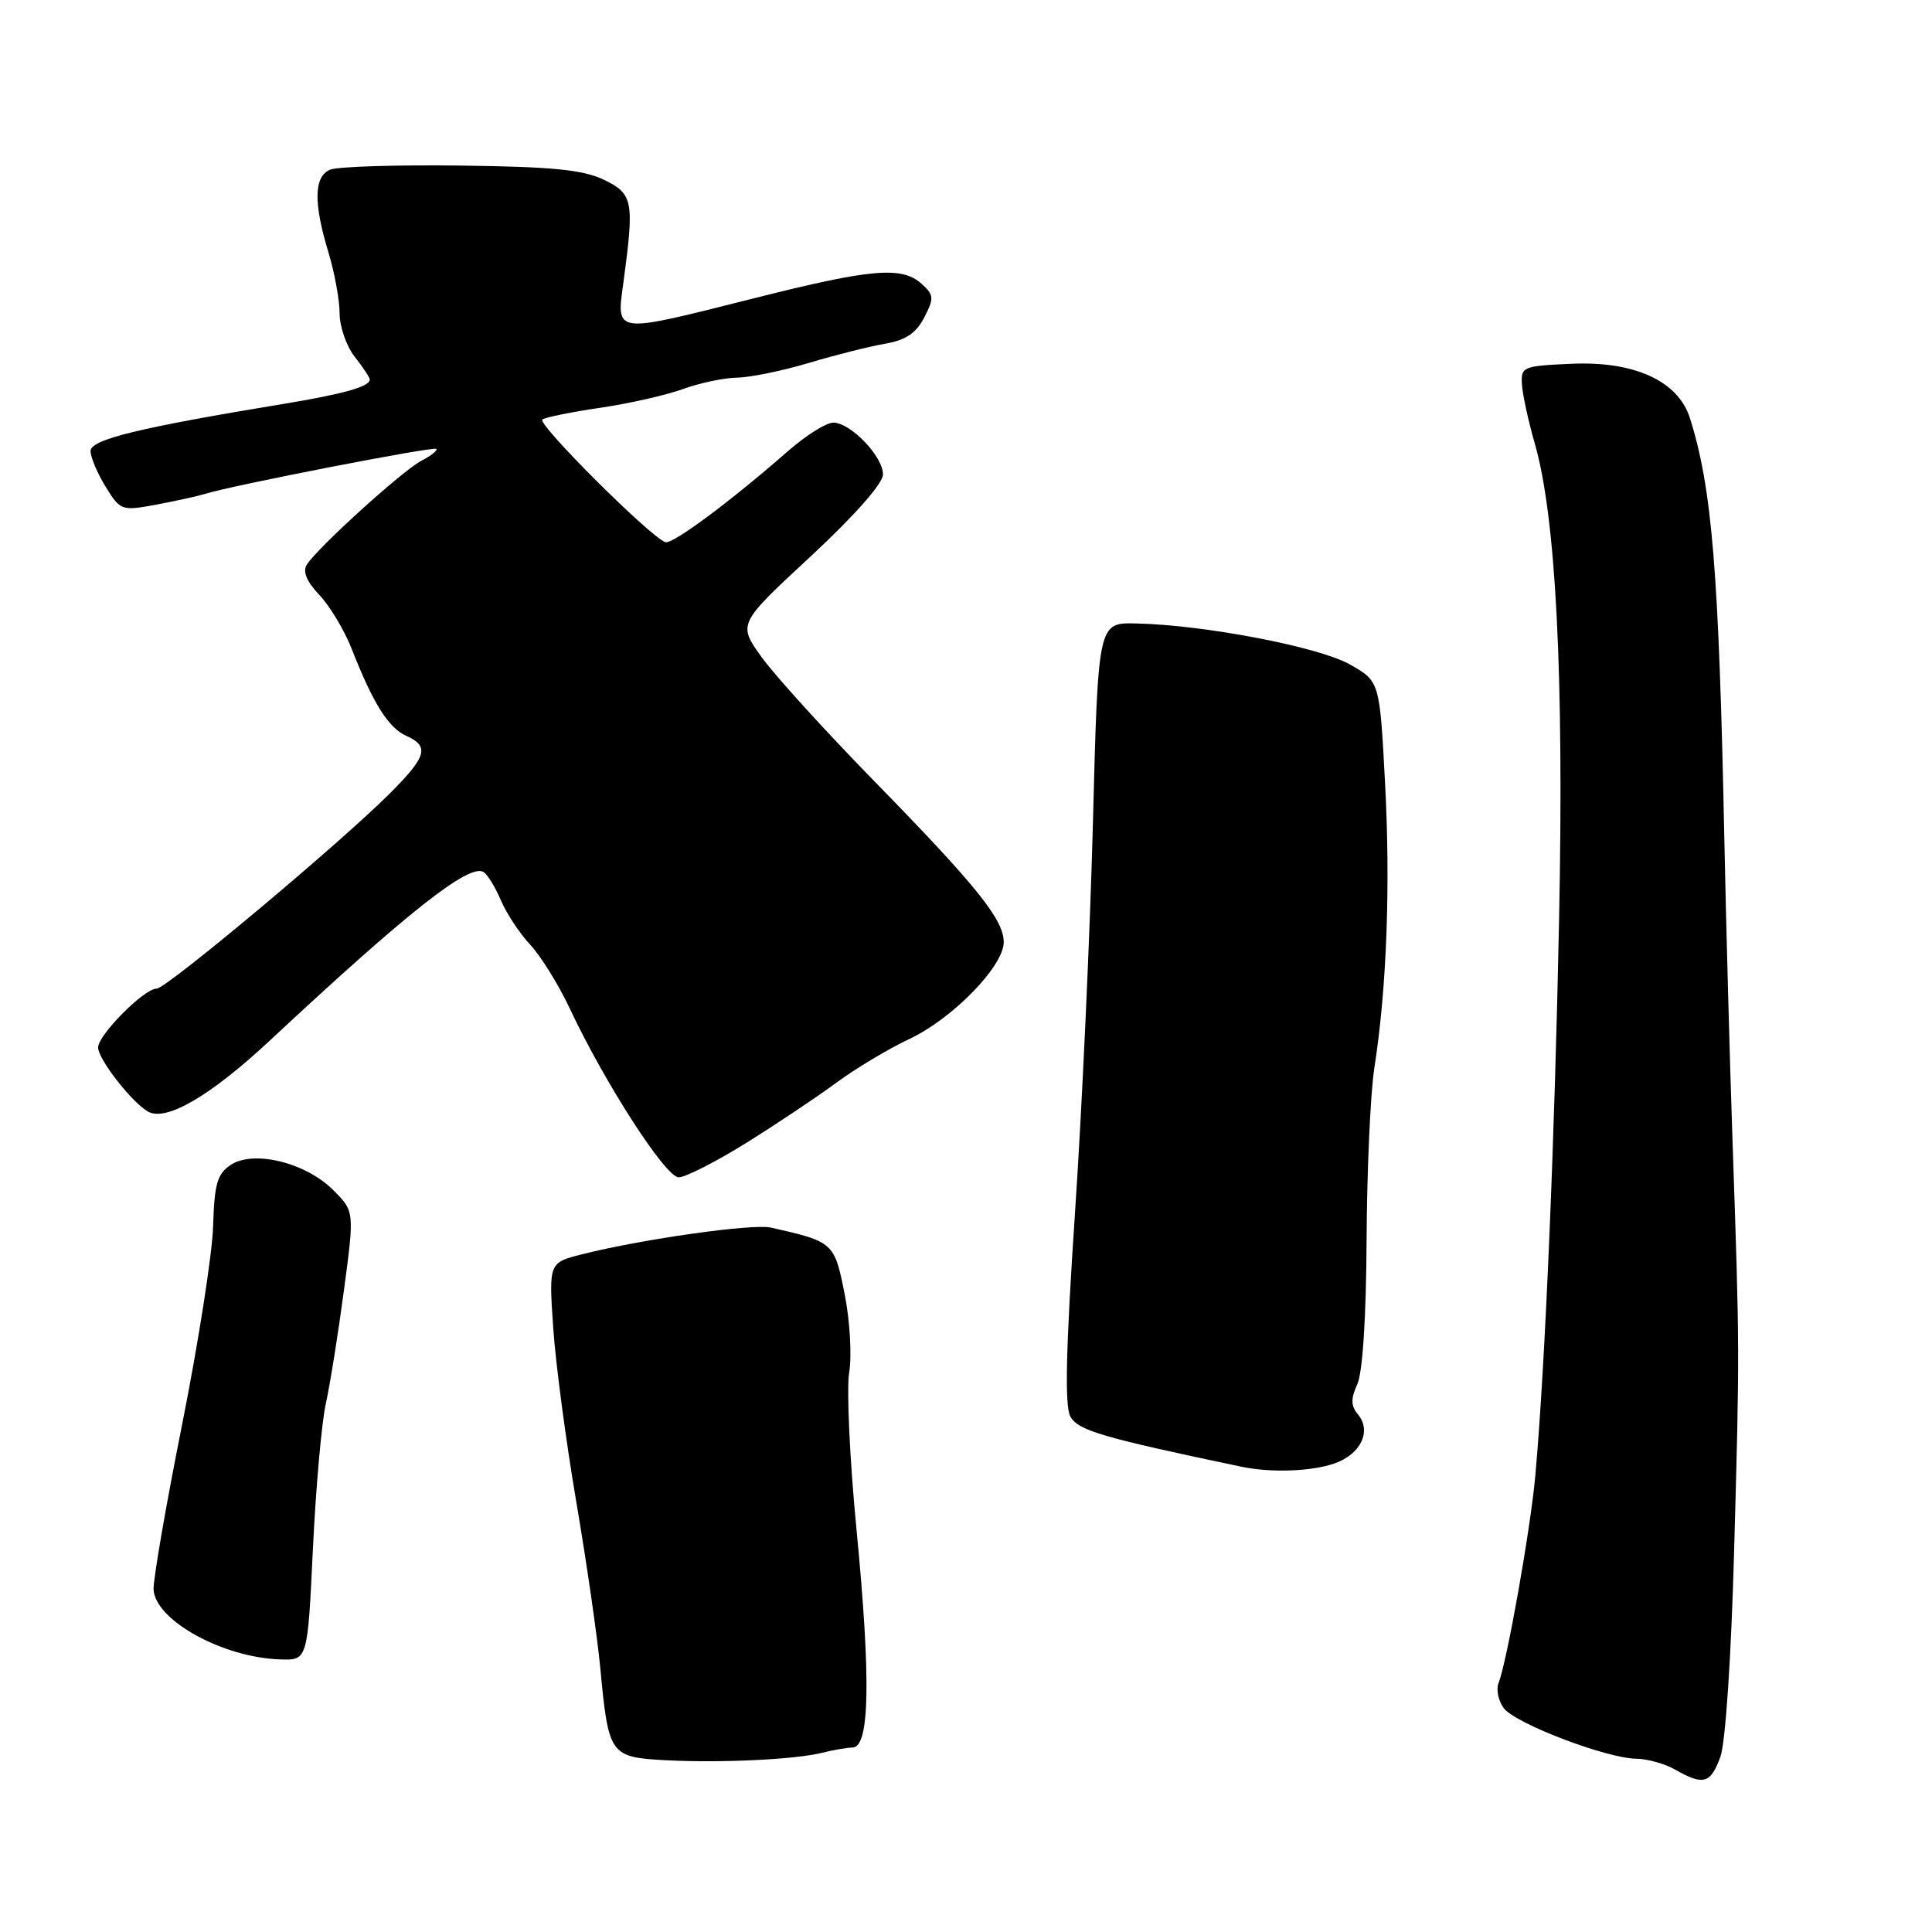 <?xml version="1.0" encoding="UTF-8" standalone="no"?>
<!DOCTYPE svg PUBLIC "-//W3C//DTD SVG 1.1//EN" "http://www.w3.org/Graphics/SVG/1.1/DTD/svg11.dtd" >
<svg xmlns="http://www.w3.org/2000/svg" xmlns:xlink="http://www.w3.org/1999/xlink" version="1.1" viewBox="0 0 256 256">
 <g >
 <path fill="currentColor"
d=" M 227.97 232.75 C 228.64 230.86 229.40 219.45 229.78 205.50 C 230.52 178.62 230.52 179.12 229.58 151.50 C 229.20 140.50 228.71 122.28 228.48 111.00 C 227.77 75.89 226.86 64.68 223.93 55.42 C 222.38 50.50 216.61 47.84 208.28 48.20 C 201.74 48.49 201.51 48.59 201.67 51.00 C 201.77 52.38 202.52 55.82 203.34 58.67 C 206.16 68.38 207.24 89.30 206.59 121.72 C 205.99 151.58 204.73 181.16 203.44 195.50 C 202.81 202.57 199.68 220.21 198.56 223.03 C 198.23 223.87 198.54 225.35 199.24 226.32 C 200.73 228.36 212.82 232.98 216.80 233.04 C 218.28 233.05 220.62 233.71 222.00 234.50 C 225.71 236.62 226.68 236.34 227.97 232.75 Z  M 109.00 232.24 C 110.38 231.89 112.17 231.58 113.00 231.55 C 115.25 231.47 115.40 222.35 113.49 202.66 C 112.59 193.40 112.16 184.04 112.52 181.86 C 112.89 179.67 112.62 175.00 111.92 171.46 C 110.56 164.63 110.45 164.53 102.14 162.66 C 99.74 162.12 85.13 164.18 77.16 166.19 C 72.72 167.31 72.72 167.31 73.30 175.90 C 73.62 180.63 75.00 191.03 76.36 199.00 C 77.72 206.97 79.15 216.88 79.54 221.00 C 80.63 232.58 80.82 232.84 88.21 233.24 C 95.51 233.62 105.40 233.15 109.00 232.24 Z  M 41.46 205.25 C 41.85 197.14 42.62 188.47 43.17 186.00 C 43.72 183.53 44.80 176.78 45.57 171.00 C 46.97 160.50 46.97 160.50 44.14 157.68 C 40.51 154.05 33.63 152.36 30.60 154.34 C 28.79 155.53 28.41 156.83 28.24 162.43 C 28.14 166.11 26.28 177.97 24.12 188.81 C 21.96 199.64 20.26 209.47 20.35 210.66 C 20.64 214.74 29.55 219.64 37.13 219.88 C 40.76 220.00 40.76 220.00 41.46 205.25 Z  M 176.81 193.92 C 180.31 192.70 181.78 189.64 179.94 187.42 C 178.99 186.29 178.97 185.35 179.85 183.42 C 180.56 181.88 181.03 174.45 181.08 164.20 C 181.13 155.02 181.59 144.80 182.11 141.50 C 183.75 131.00 184.26 117.37 183.52 103.62 C 182.81 90.26 182.81 90.26 178.82 88.02 C 174.69 85.70 159.55 82.80 150.50 82.61 C 145.50 82.50 145.50 82.50 144.82 109.00 C 144.44 123.58 143.38 146.79 142.45 160.59 C 141.24 178.61 141.06 186.25 141.82 187.67 C 142.82 189.54 145.96 190.46 164.50 194.35 C 168.42 195.17 173.75 194.98 176.81 193.92 Z  M 98.82 151.48 C 102.82 148.99 108.21 145.39 110.80 143.48 C 113.38 141.57 117.75 138.96 120.50 137.67 C 126.22 134.98 133.00 128.02 133.00 124.84 C 133.00 121.85 129.41 117.39 115.84 103.50 C 109.39 96.90 102.68 89.52 100.93 87.09 C 97.76 82.68 97.76 82.68 107.38 73.76 C 113.23 68.33 117.00 64.06 117.00 62.87 C 117.00 60.47 112.71 56.00 110.41 56.00 C 109.48 56.00 106.80 57.69 104.44 59.75 C 96.73 66.50 89.07 72.19 88.15 71.84 C 86.03 71.03 71.06 56.08 71.87 55.58 C 72.36 55.27 75.86 54.57 79.63 54.02 C 83.41 53.46 88.30 52.35 90.50 51.55 C 92.70 50.75 95.92 50.07 97.64 50.04 C 99.37 50.02 103.65 49.14 107.14 48.10 C 110.64 47.05 115.19 45.91 117.25 45.55 C 120.00 45.08 121.38 44.16 122.46 42.08 C 123.79 39.51 123.76 39.09 122.13 37.62 C 119.52 35.25 115.51 35.59 100.00 39.50 C 81.04 44.27 81.67 44.36 82.63 37.25 C 84.06 26.60 83.88 25.68 80.00 23.81 C 77.24 22.49 73.20 22.09 61.00 21.94 C 52.47 21.83 44.71 22.08 43.75 22.48 C 41.59 23.38 41.52 26.84 43.51 33.41 C 44.33 36.11 45.00 39.76 45.00 41.52 C 45.00 43.29 45.90 45.87 47.00 47.27 C 48.10 48.67 49.00 50.03 49.00 50.30 C 49.00 51.23 45.46 52.22 37.50 53.53 C 18.38 56.68 12.00 58.24 12.00 59.76 C 12.00 60.59 12.90 62.72 14.00 64.50 C 15.96 67.67 16.10 67.72 20.75 66.86 C 23.36 66.37 26.29 65.72 27.26 65.42 C 30.73 64.32 57.46 59.12 57.81 59.48 C 58.01 59.68 57.12 60.39 55.84 61.05 C 53.33 62.36 42.06 72.58 40.65 74.83 C 40.08 75.73 40.64 77.07 42.32 78.84 C 43.71 80.30 45.64 83.53 46.61 86.00 C 49.41 93.15 51.46 96.43 53.81 97.49 C 56.92 98.89 56.57 100.20 51.75 105.04 C 45.22 111.60 22.06 131.00 20.75 131.00 C 19.09 131.00 13.00 137.13 13.00 138.80 C 13.00 140.33 17.42 146.02 19.59 147.28 C 21.98 148.67 27.88 145.24 35.85 137.79 C 54.12 120.75 62.19 114.38 64.08 115.55 C 64.60 115.87 65.64 117.57 66.38 119.32 C 67.13 121.07 68.88 123.71 70.27 125.20 C 71.66 126.68 74.03 130.50 75.53 133.70 C 80.19 143.60 88.20 156.00 89.93 156.00 C 90.82 156.00 94.82 153.96 98.82 151.48 Z "/>
</g>
</svg>